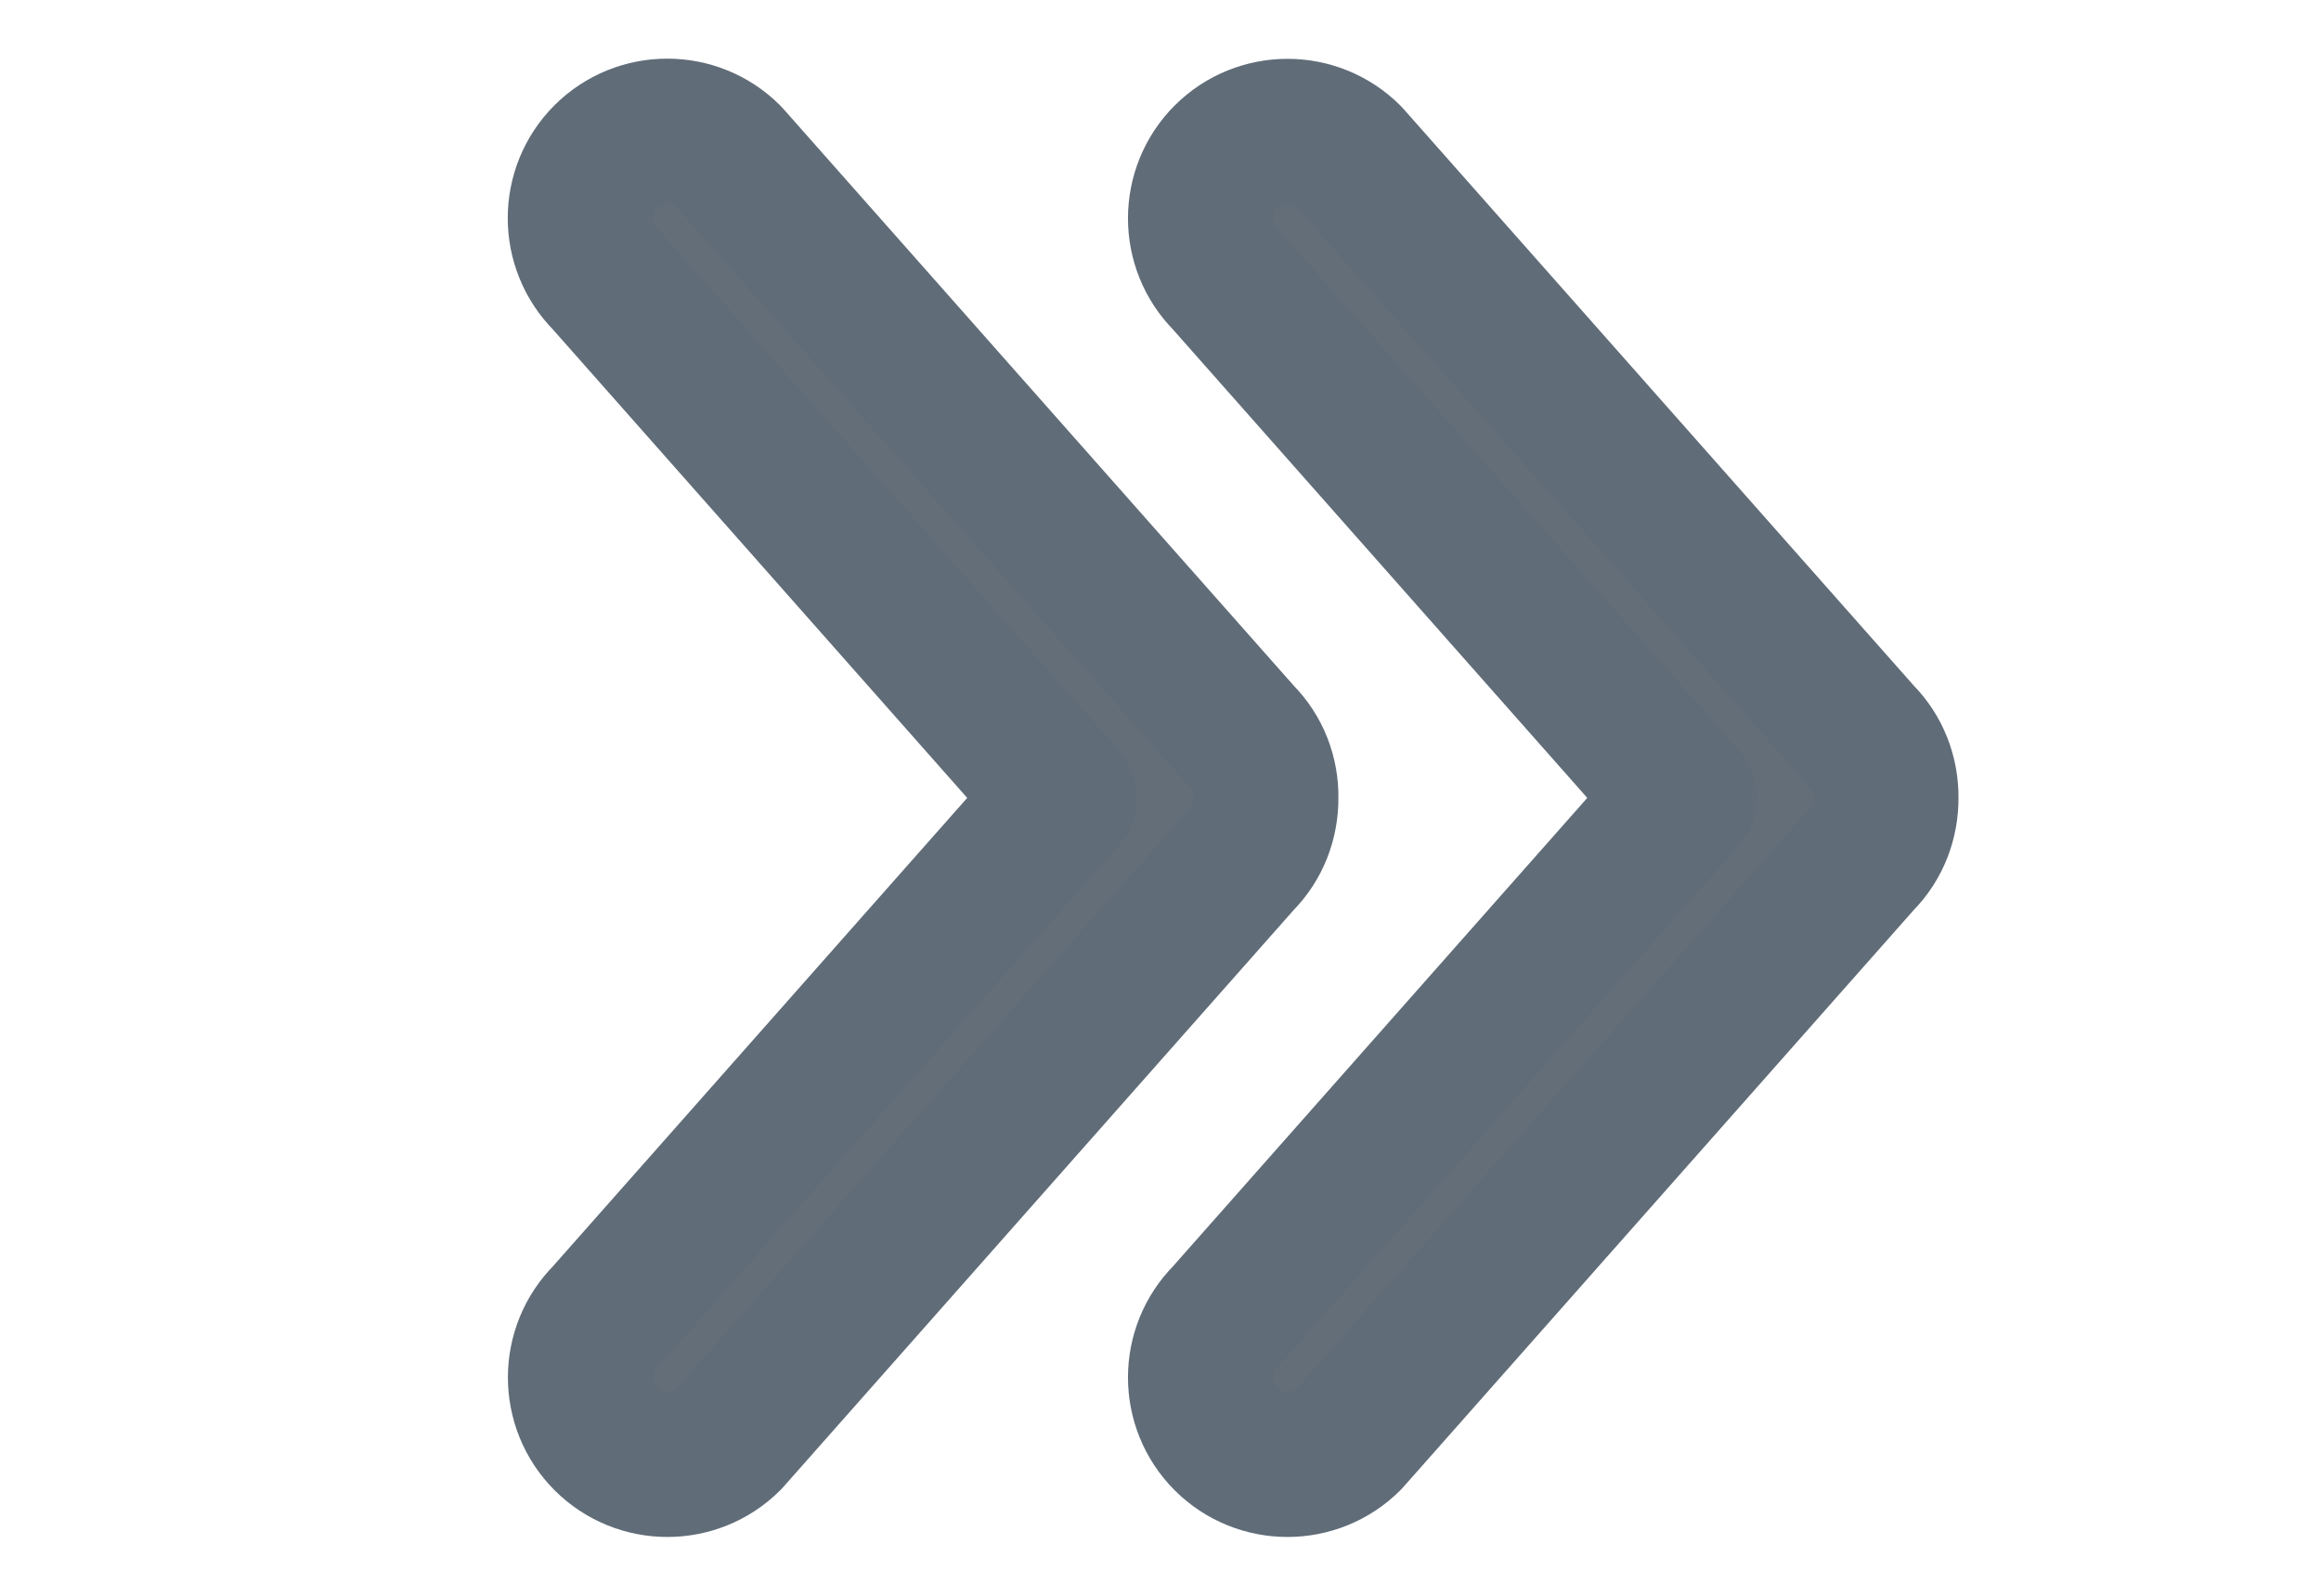 <svg clip-rule="evenodd" fill-rule="evenodd" stroke-linejoin="round" stroke-miterlimit="2" viewBox="0 0 32 22" xmlns="http://www.w3.org/2000/svg"><path d="m179.17 242.758h28.235v27.809h-28.235z" fill="none" transform="matrix(1.133 0 0 .791 -203.062 -192.046)"/><path d="m8.294 16.688 5.918 6.69c.392.392 1.03.392 1.422 0s.392-1.03 0-1.422l-5.3-5.992 5.3-5.992c.392-.392.392-1.03 0-1.422s-1.03-.392-1.422 0l-5.918 6.688c-.2.2-.294.462-.292.724-.002.262.092.526.292.726zm14.514-8.14c-.392-.392-1.03-.392-1.422 0l-5.92 6.69c-.2.2-.296.462-.292.724-.002.262.092.526.292.726l5.918 6.69c.392.392 1.03.392 1.422 0s.392-1.03 0-1.422l-5.3-5.992 5.3-5.992c.394-.394.394-1.032.002-1.424z" fill="#646e79" fill-rule="nonzero" stroke="#606c78" stroke-width="1.68" transform="matrix(-1.192 0 0 1.192 35.539 -8.029)"/></svg>